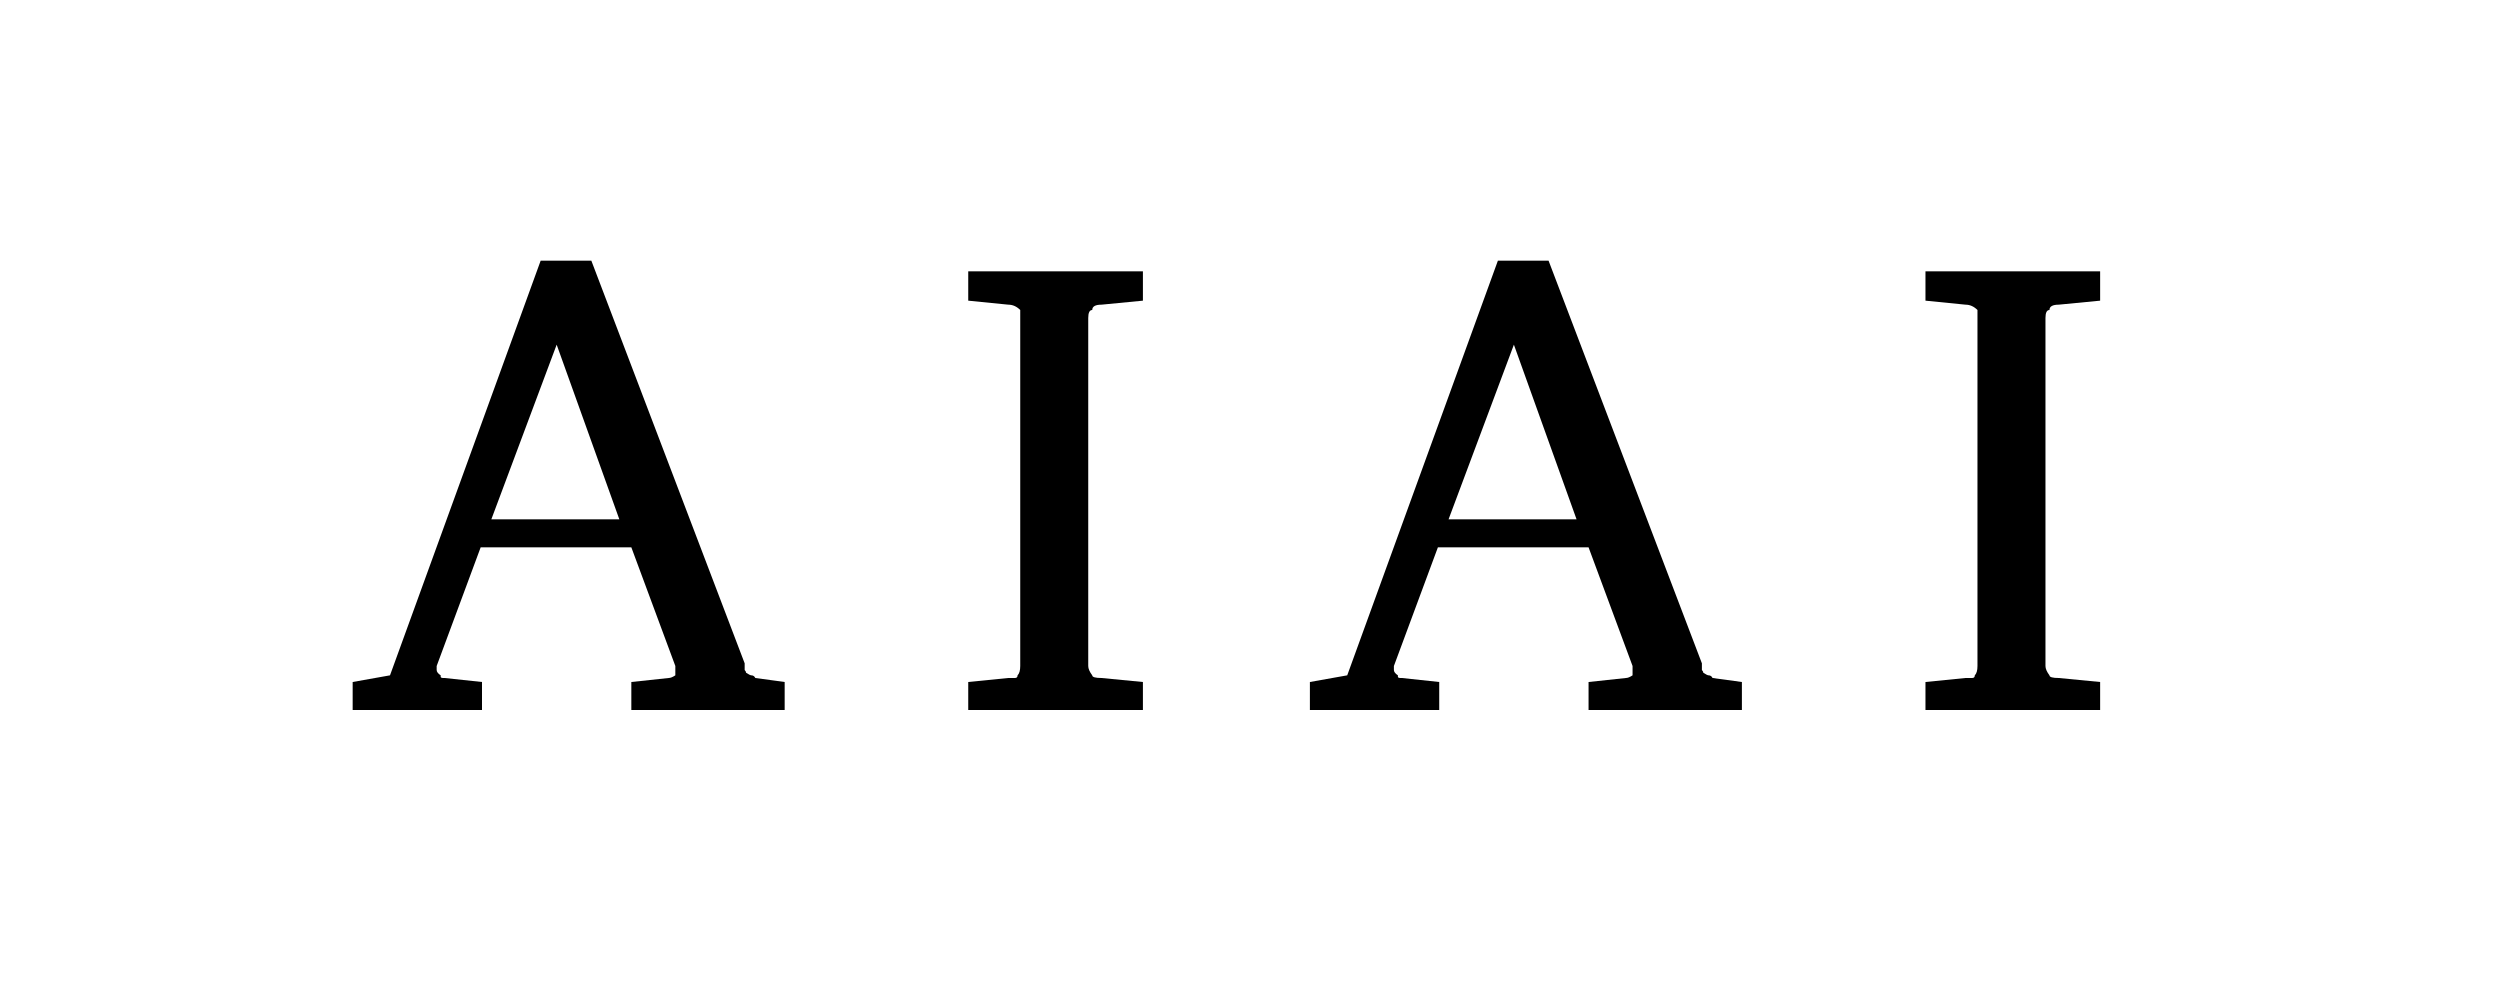 <svg width="500" height="200" viewBox="0 0 500 200" fill="none" xmlns="http://www.w3.org/2000/svg">
<rect x="0" y="0" width="500" height="200" fill="#808080" stroke="none"/>
<g clip-path="url(#clip0_5_873)">
<rect width="500" height="200" fill="white"/>
<path d="M98.267 103.867H123.867L111.333 68.933L98.267 103.867ZM126.267 136.4L133.733 135.6C134.089 135.6 134.533 135.422 135.067 135.067V133.2L126.267 109.467H96.133L87.333 133.2V134C87.333 134.356 87.6 134.711 88.133 135.067V135.333C88.133 135.511 88.311 135.6 88.667 135.6H88.933L96.4 136.4V142H70.533V136.4L78 135.067L108.133 52.133H118.267L148.933 132.667C148.933 133.2 148.933 133.644 148.933 134C149.111 134.178 149.2 134.356 149.2 134.533C149.733 134.889 150.089 135.067 150.267 135.067C150.622 135.067 150.889 135.244 151.067 135.6L156.933 136.4V142H126.267V136.4ZM218.448 62C217.915 62 217.648 62.533 217.648 63.6V133.2C217.648 133.733 217.915 134.356 218.448 135.067C218.448 135.422 219.071 135.6 220.315 135.6L228.582 136.4V142H193.648V136.4L201.648 135.6H202.982C203.337 135.6 203.515 135.422 203.515 135.067C203.871 134.711 204.048 134.089 204.048 133.2V62C203.337 61.289 202.537 60.933 201.648 60.933L193.648 60.133V54.267H228.582V60.133L220.315 60.933C219.071 60.933 218.448 61.289 218.448 62ZM289.712 103.867H315.312L302.779 68.933L289.712 103.867ZM317.712 136.4L325.179 135.6C325.534 135.6 325.979 135.422 326.512 135.067V133.2L317.712 109.467H287.579L278.779 133.2V134C278.779 134.356 279.045 134.711 279.579 135.067V135.333C279.579 135.511 279.756 135.6 280.112 135.6H280.379L287.845 136.4V142H261.979V136.4L269.445 135.067L299.579 52.133H309.712L340.379 132.667C340.379 133.2 340.379 133.644 340.379 134C340.556 134.178 340.645 134.356 340.645 134.533C341.179 134.889 341.534 135.067 341.712 135.067C342.068 135.067 342.334 135.244 342.512 135.6L348.379 136.4V142H317.712V136.4ZM409.894 62C409.36 62 409.094 62.533 409.094 63.6V133.2C409.094 133.733 409.36 134.356 409.894 135.067C409.894 135.422 410.516 135.6 411.76 135.6L420.027 136.4V142H385.094V136.4L393.094 135.6H394.427C394.783 135.6 394.96 135.422 394.96 135.067C395.316 134.711 395.494 134.089 395.494 133.2V62C394.783 61.289 393.983 60.933 393.094 60.933L385.094 60.133V54.267H420.027V60.133L411.76 60.933C410.516 60.933 409.894 61.289 409.894 62Z" fill="black"/>
</g>
<defs>
<clipPath id="clip0_5_873">
<rect width="500" height="200" fill="white"/>
</clipPath>
</defs>
</svg>
